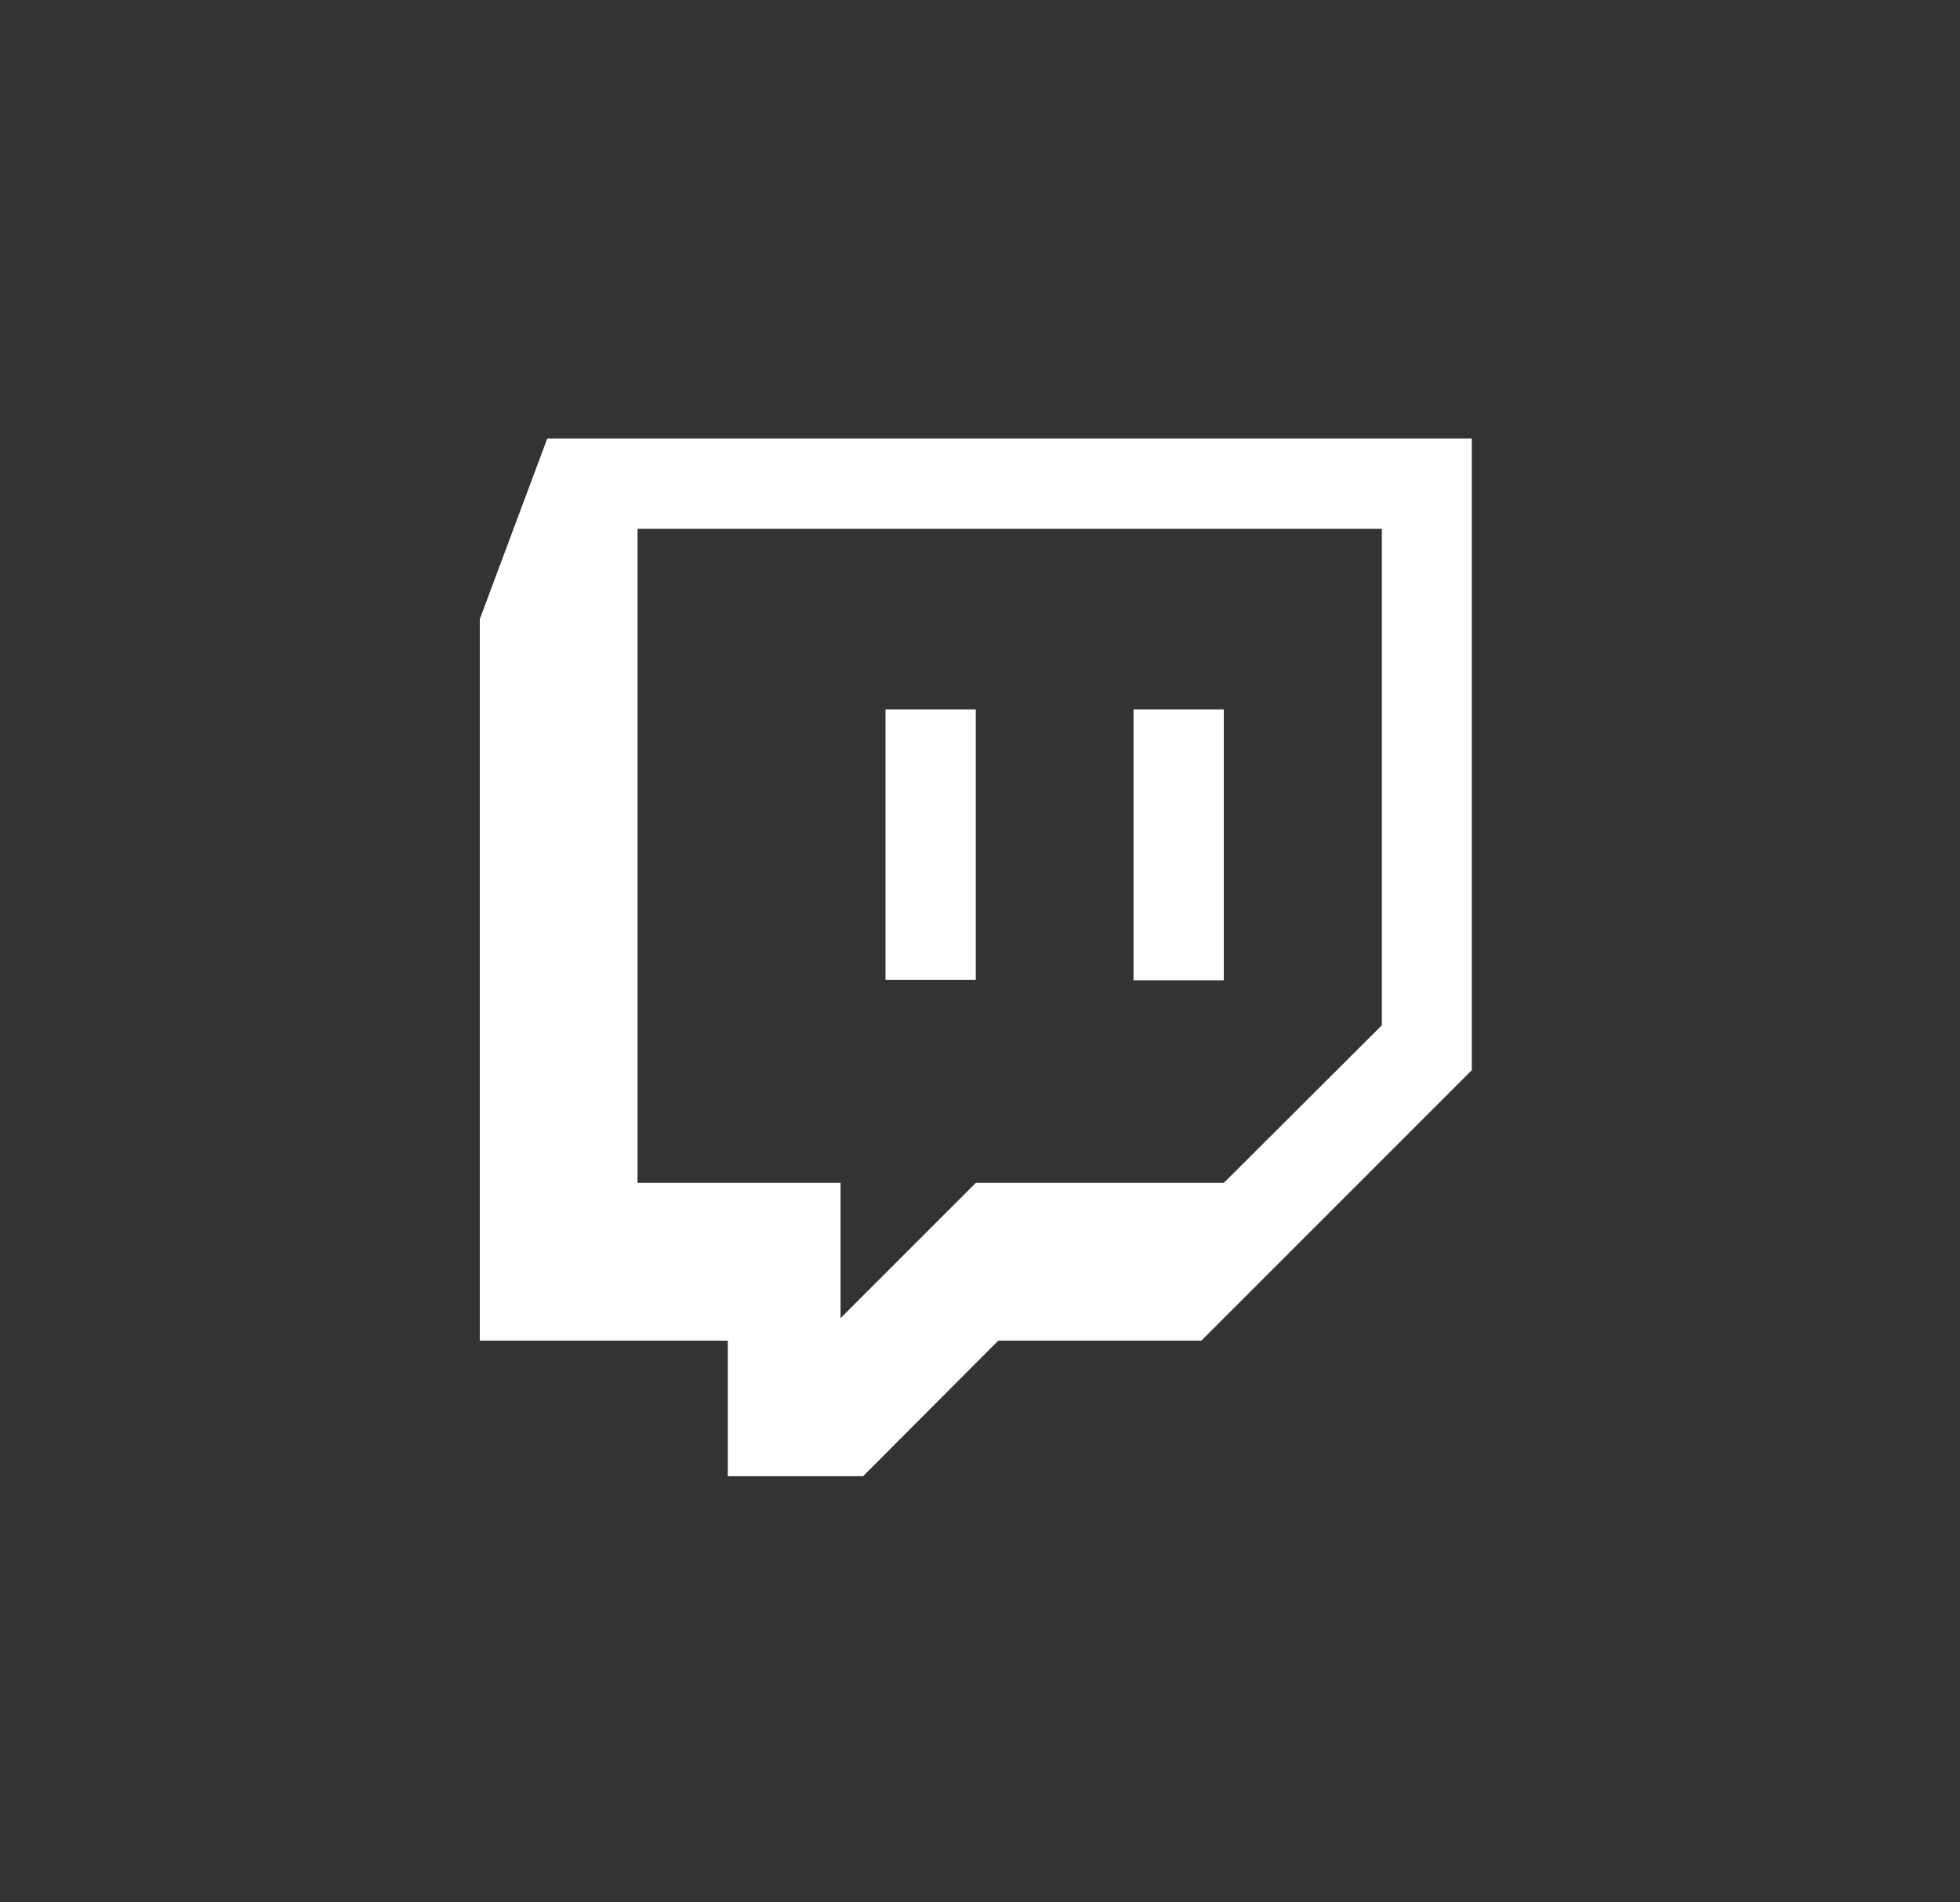 <svg width="34" height="33" viewBox="0 0 34 33" fill="none" xmlns="http://www.w3.org/2000/svg">
<rect x="0" y="0" width="34" height="33" fill="#333333" stroke="none"/>
<path fill-rule="evenodd" clip-rule="evenodd" d="M17.317 23.256H20.839L25.531 18.564V7.608H9.493L8.323 10.74V23.256H12.625V25.608H14.971L17.317 23.256ZM23.971 9.174V17.785L21.229 20.52H16.927L14.581 22.866V20.52H11.059V9.174H23.971ZM19.663 17.005V12.306H21.229V17.005H19.663ZM16.927 16.998H15.361V12.306H16.927V16.998Z" fill="white"/>
</svg>
